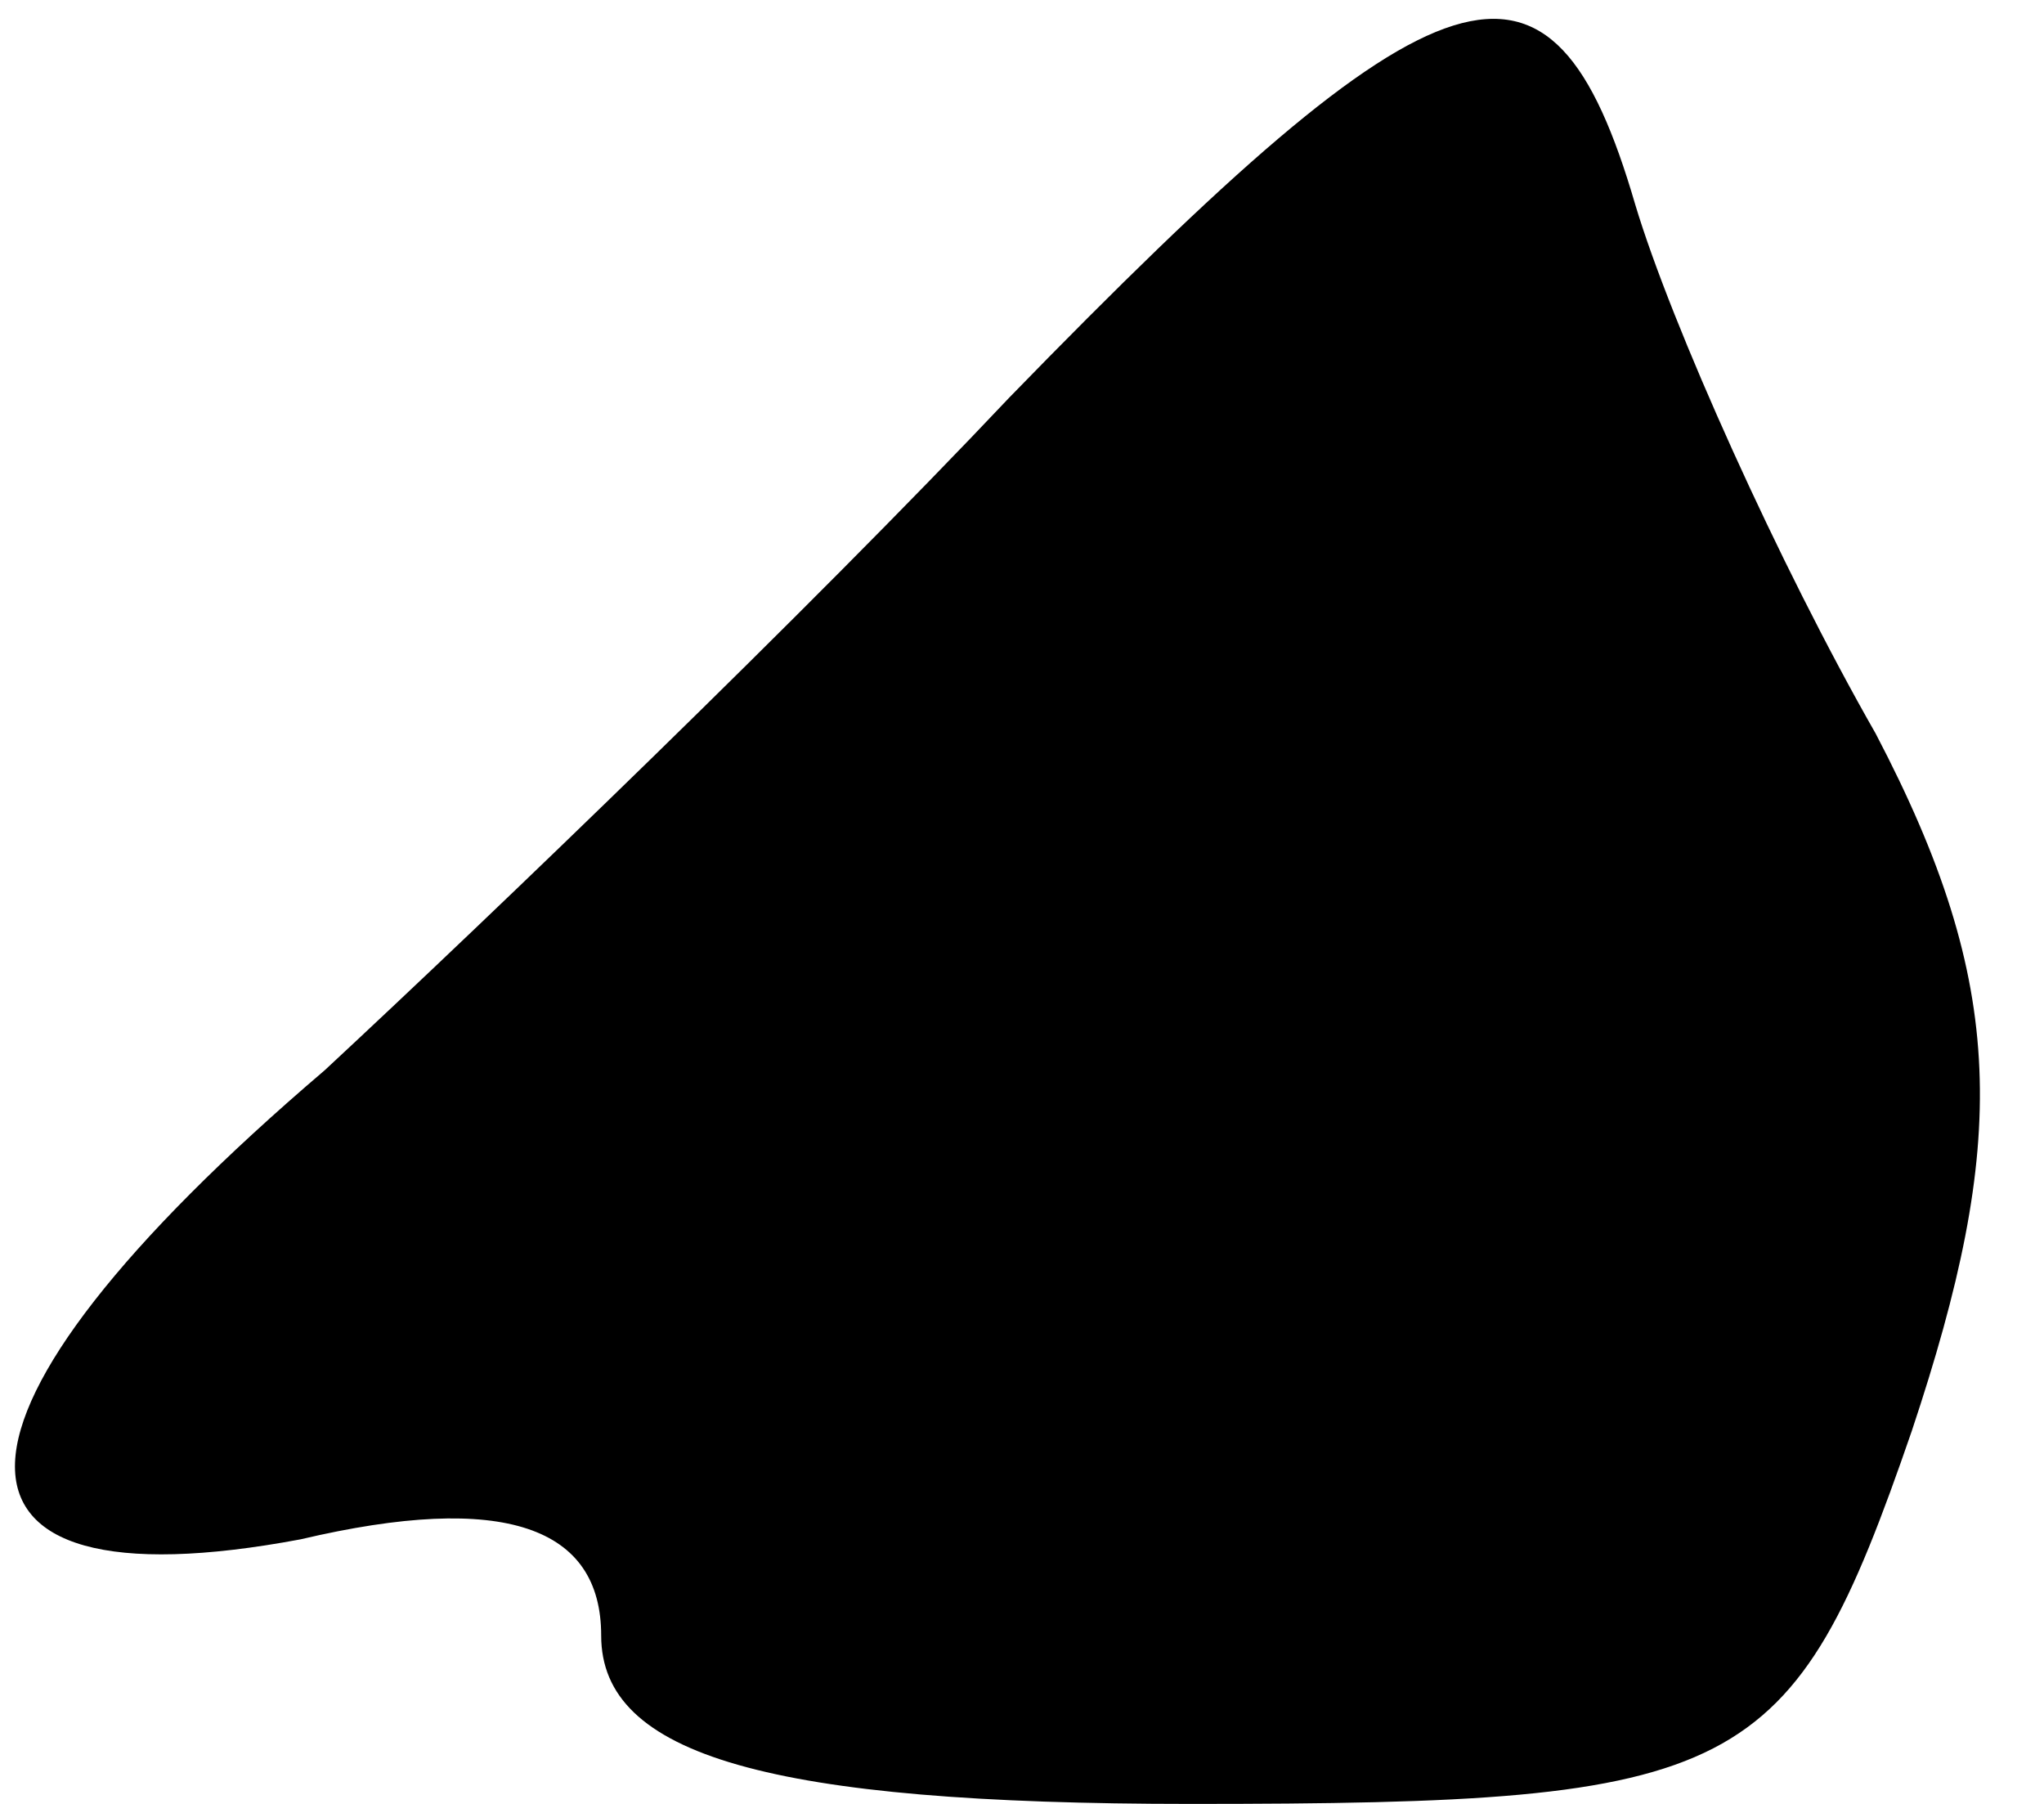 <?xml version="1.0" standalone="no"?>
<!DOCTYPE svg PUBLIC "-//W3C//DTD SVG 20010904//EN"
 "http://www.w3.org/TR/2001/REC-SVG-20010904/DTD/svg10.dtd">
<svg version="1.0" xmlns="http://www.w3.org/2000/svg"
 width="17pt" height="15pt" viewBox="0 0 17 15"
 preserveAspectRatio="xMidYMid meet">
<g transform="translate(0,15) scale(0.1,-0.1)"
fill="#000000" stroke="none">
<path fill="#000000" stroke="none" d="M84 117 c-17 -18 -43 -43 -57 -56 -34
-29 -34 -45 -2 -39 17 4 25 1 25 -8 0 -10 14 -14 49 -14 46 0 50 2 60 31 8 24
8 37 -3 58 -8 14 -17 34 -20 44 -7 24 -16 21 -52 -16z"/>
</g>
</svg>
